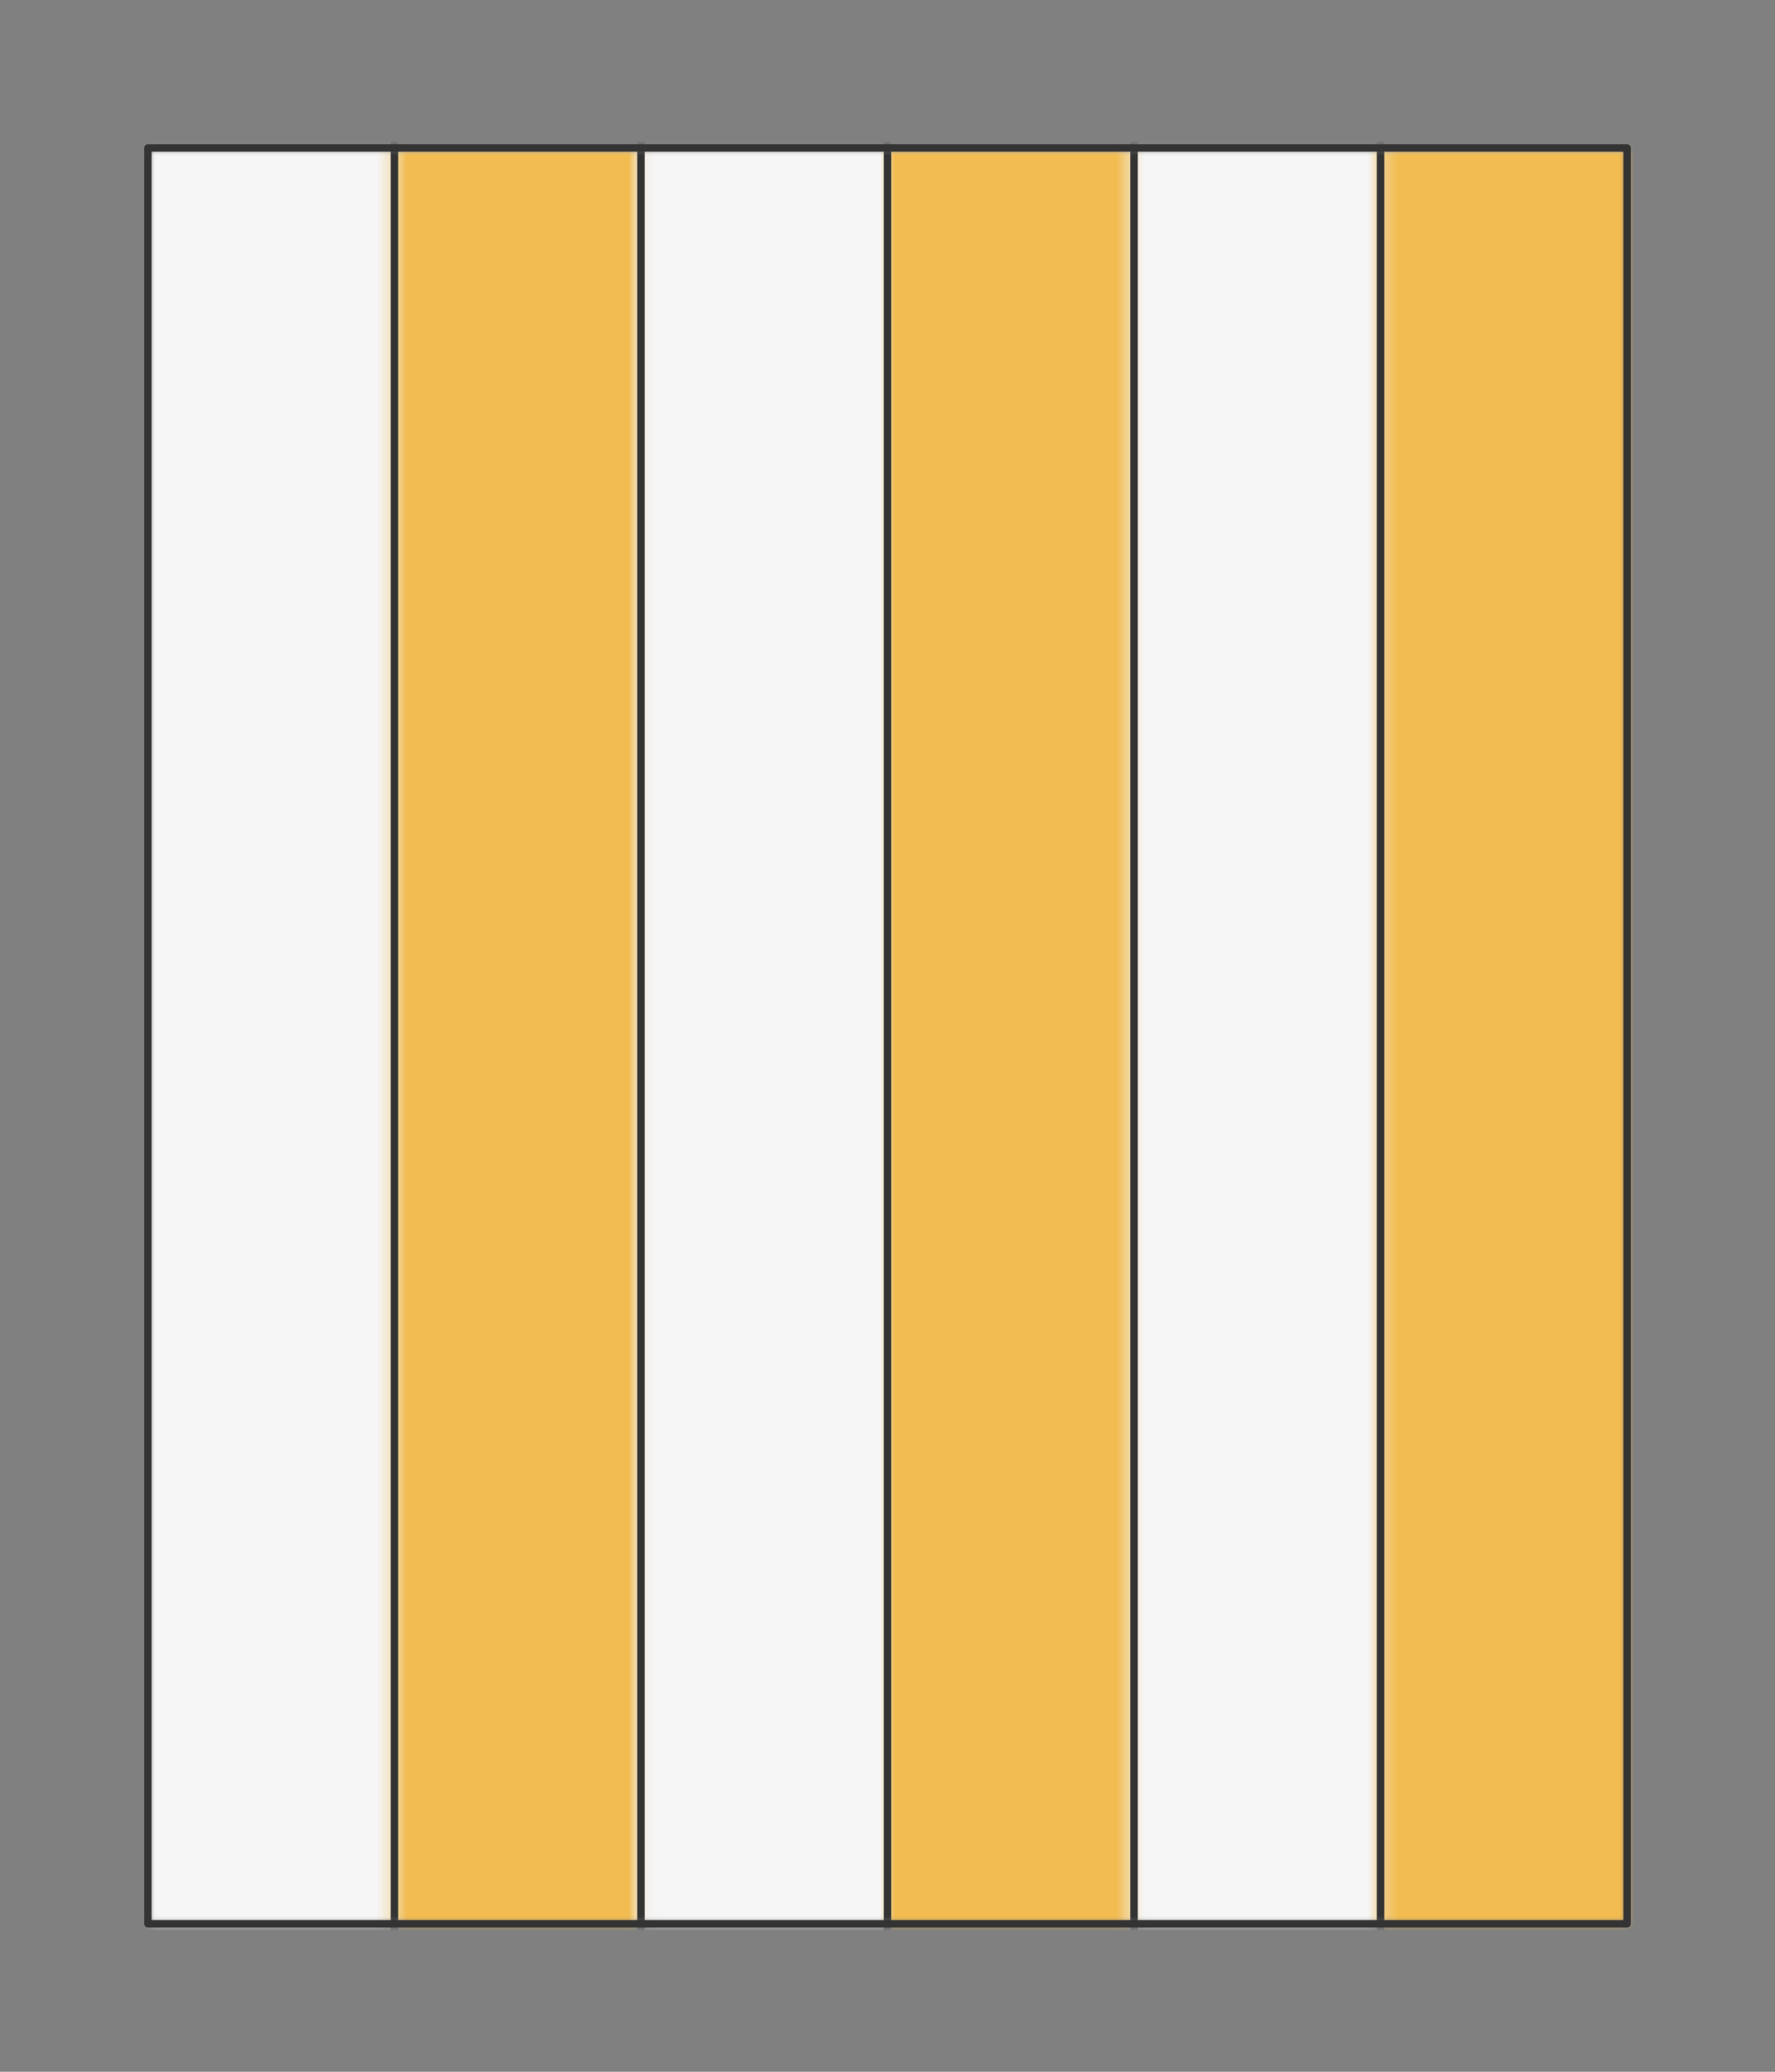 <svg preserveAspectRatio="xMidYMin slice" viewBox="-10 -10 120 140" xmlns="http://www.w3.org/2000/svg"><rect x="-10" y="-10" width="120" height="140" fill="#808080" stroke="none"/><defs><mask id="a"><path clip-rule="evenodd" d="M0 0h100v120H0z" fill-rule="evenodd" fill="#fff"/></mask></defs><g mask="url(#a)"><path d="M0 0h100v120H0z" fill-rule="evenodd" fill="#f0f0f0"/><defs><mask id="b"><path clip-rule="evenodd" d="M16.667-30v180L-158.39 622.65a600 600 0 0 1 0-1125.3L16.667-30z" fill-rule="evenodd" fill="#fff"/></mask></defs><g mask="url(#b)"><path fill="#f6f6f6" style="cursor:pointer" d="M-1000-1000h2000v2000h-2000z"/></g><defs><mask id="c"><path clip-rule="evenodd" d="M16.667-30v180L-158.39 622.65a600 600 0 0 0 99.135 27.32L33.333 150V-30l-92.587-499.97a600 600 0 0 0-99.135 27.32L16.667-30z" fill-rule="evenodd" fill="#fff"/></mask></defs><g mask="url(#c)"><path fill="#f2bc51" style="cursor:pointer" d="M-1000-1000h2000v2000h-2000z"/></g><defs><mask id="d"><path clip-rule="evenodd" d="M33.333 150V-30l-92.587-499.97A600 600 0 0 1 50-540V660a600 600 0 0 1-109.254-10.03L33.333 150z" fill-rule="evenodd" fill="#fff"/></mask></defs><g mask="url(#d)"><path fill="#f6f6f6" style="cursor:pointer" d="M-1000-1000h2000v2000h-2000z"/></g><defs><mask id="e"><path clip-rule="evenodd" d="M50-30v690a600 600 0 0 0 109.254-10.03L66.667 150V-30l92.587-499.97A600 600 0 0 0 50-540v510z" fill-rule="evenodd" fill="#fff"/></mask></defs><g mask="url(#e)"><path fill="#f2bc51" style="cursor:pointer" d="M-1000-1000h2000v2000h-2000z"/></g><defs><mask id="f"><path clip-rule="evenodd" d="M66.667 150V-30l92.587-499.97a600 600 0 0 1 99.135 27.32L83.333-30v180L258.39 622.65a600 600 0 0 1-99.135 27.32L66.667 150z" fill-rule="evenodd" fill="#fff"/></mask></defs><g mask="url(#f)"><path fill="#f6f6f6" style="cursor:pointer" d="M-1000-1000h2000v2000h-2000z"/></g><defs><mask id="g"><path clip-rule="evenodd" d="M83.333-30v180L258.39 622.65a600 600 0 0 0 0-1125.3L83.333-30z" fill-rule="evenodd" fill="#fff"/></mask></defs><g mask="url(#g)"><path fill="#f2bc51" style="cursor:pointer" d="M-1000-1000h2000v2000h-2000z"/></g><path d="M16.667-30v180m16.666 0V-30M50-30v180m16.667 0V-30m16.666 0v180" fill="none" stroke-linecap="round" stroke-linejoin="round" stroke-width=".5" stroke="#333"/></g><path d="M0 0h100v120H0z" fill="none" stroke-linecap="round" stroke-linejoin="round" stroke-width=".5" stroke="#333"/></svg>
